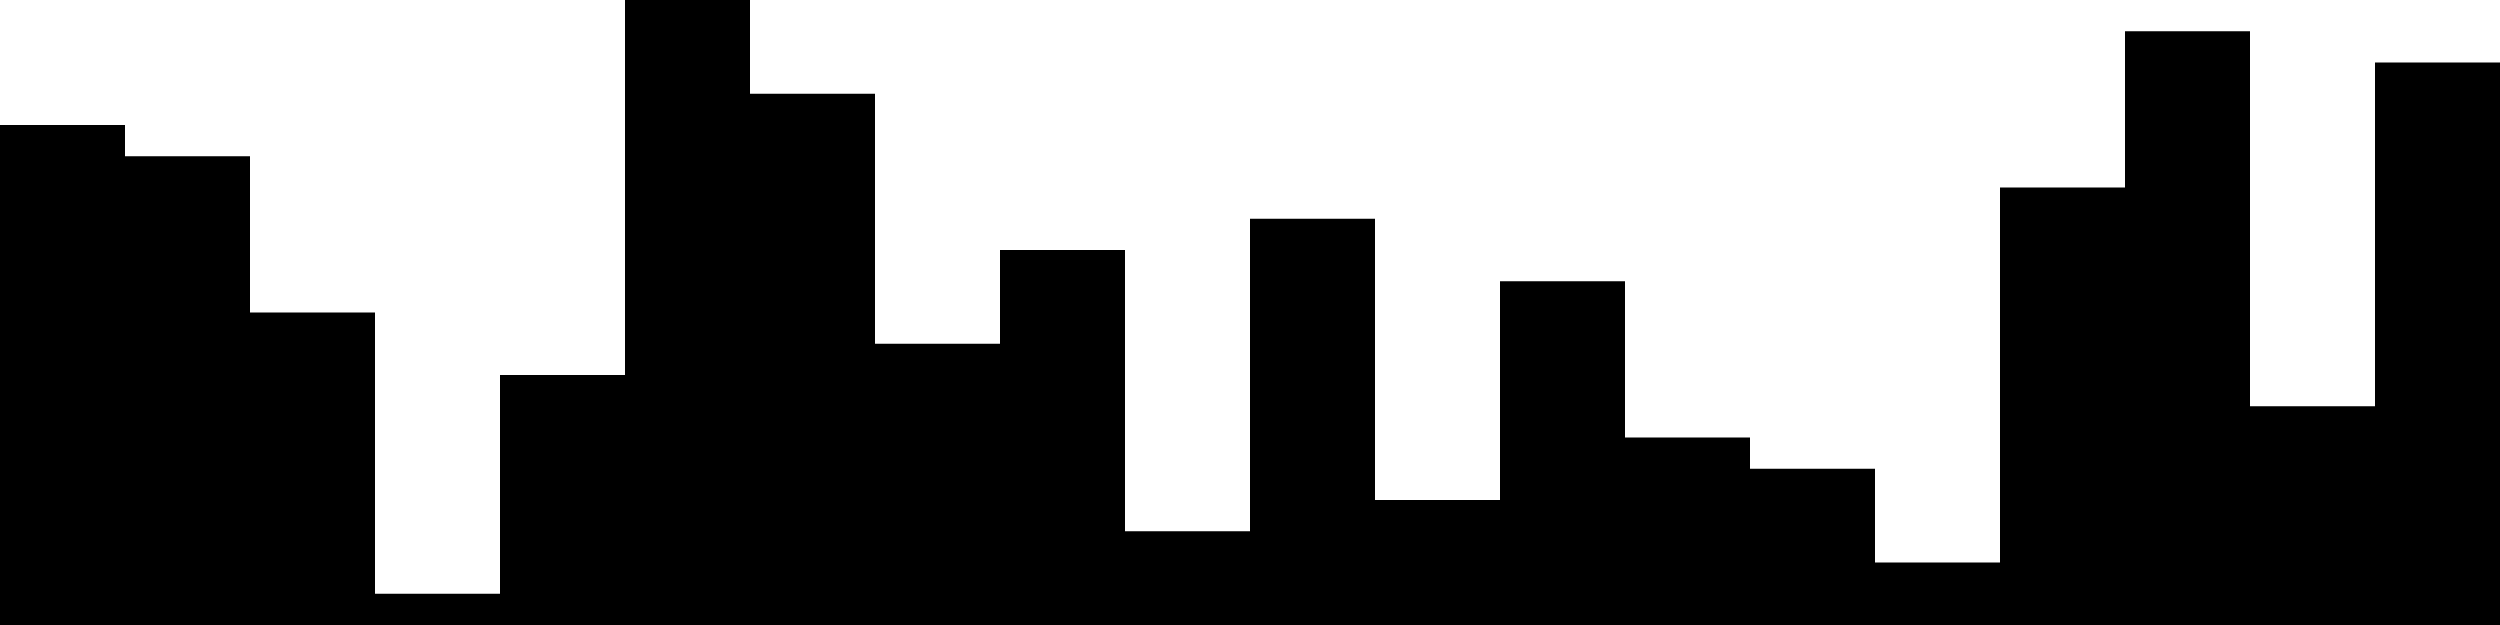 
<svg xmlns="http://www.w3.org/2000/svg" width="800" height="200">
<style>
rect {
    fill: black;
}
@media (prefers-color-scheme: dark) {
    rect {
        fill: white;
    }
}
</style>
<rect width="40" height="160" x="0" y="40" />
<rect width="40" height="150" x="40" y="50" />
<rect width="40" height="100" x="80" y="100" />
<rect width="40" height="10" x="120" y="190" />
<rect width="40" height="80" x="160" y="120" />
<rect width="40" height="200" x="200" y="0" />
<rect width="40" height="170" x="240" y="30" />
<rect width="40" height="90" x="280" y="110" />
<rect width="40" height="120" x="320" y="80" />
<rect width="40" height="30" x="360" y="170" />
<rect width="40" height="130" x="400" y="70" />
<rect width="40" height="40" x="440" y="160" />
<rect width="40" height="110" x="480" y="90" />
<rect width="40" height="60" x="520" y="140" />
<rect width="40" height="50" x="560" y="150" />
<rect width="40" height="20" x="600" y="180" />
<rect width="40" height="140" x="640" y="60" />
<rect width="40" height="190" x="680" y="10" />
<rect width="40" height="70" x="720" y="130" />
<rect width="40" height="180" x="760" y="20" />
</svg>
